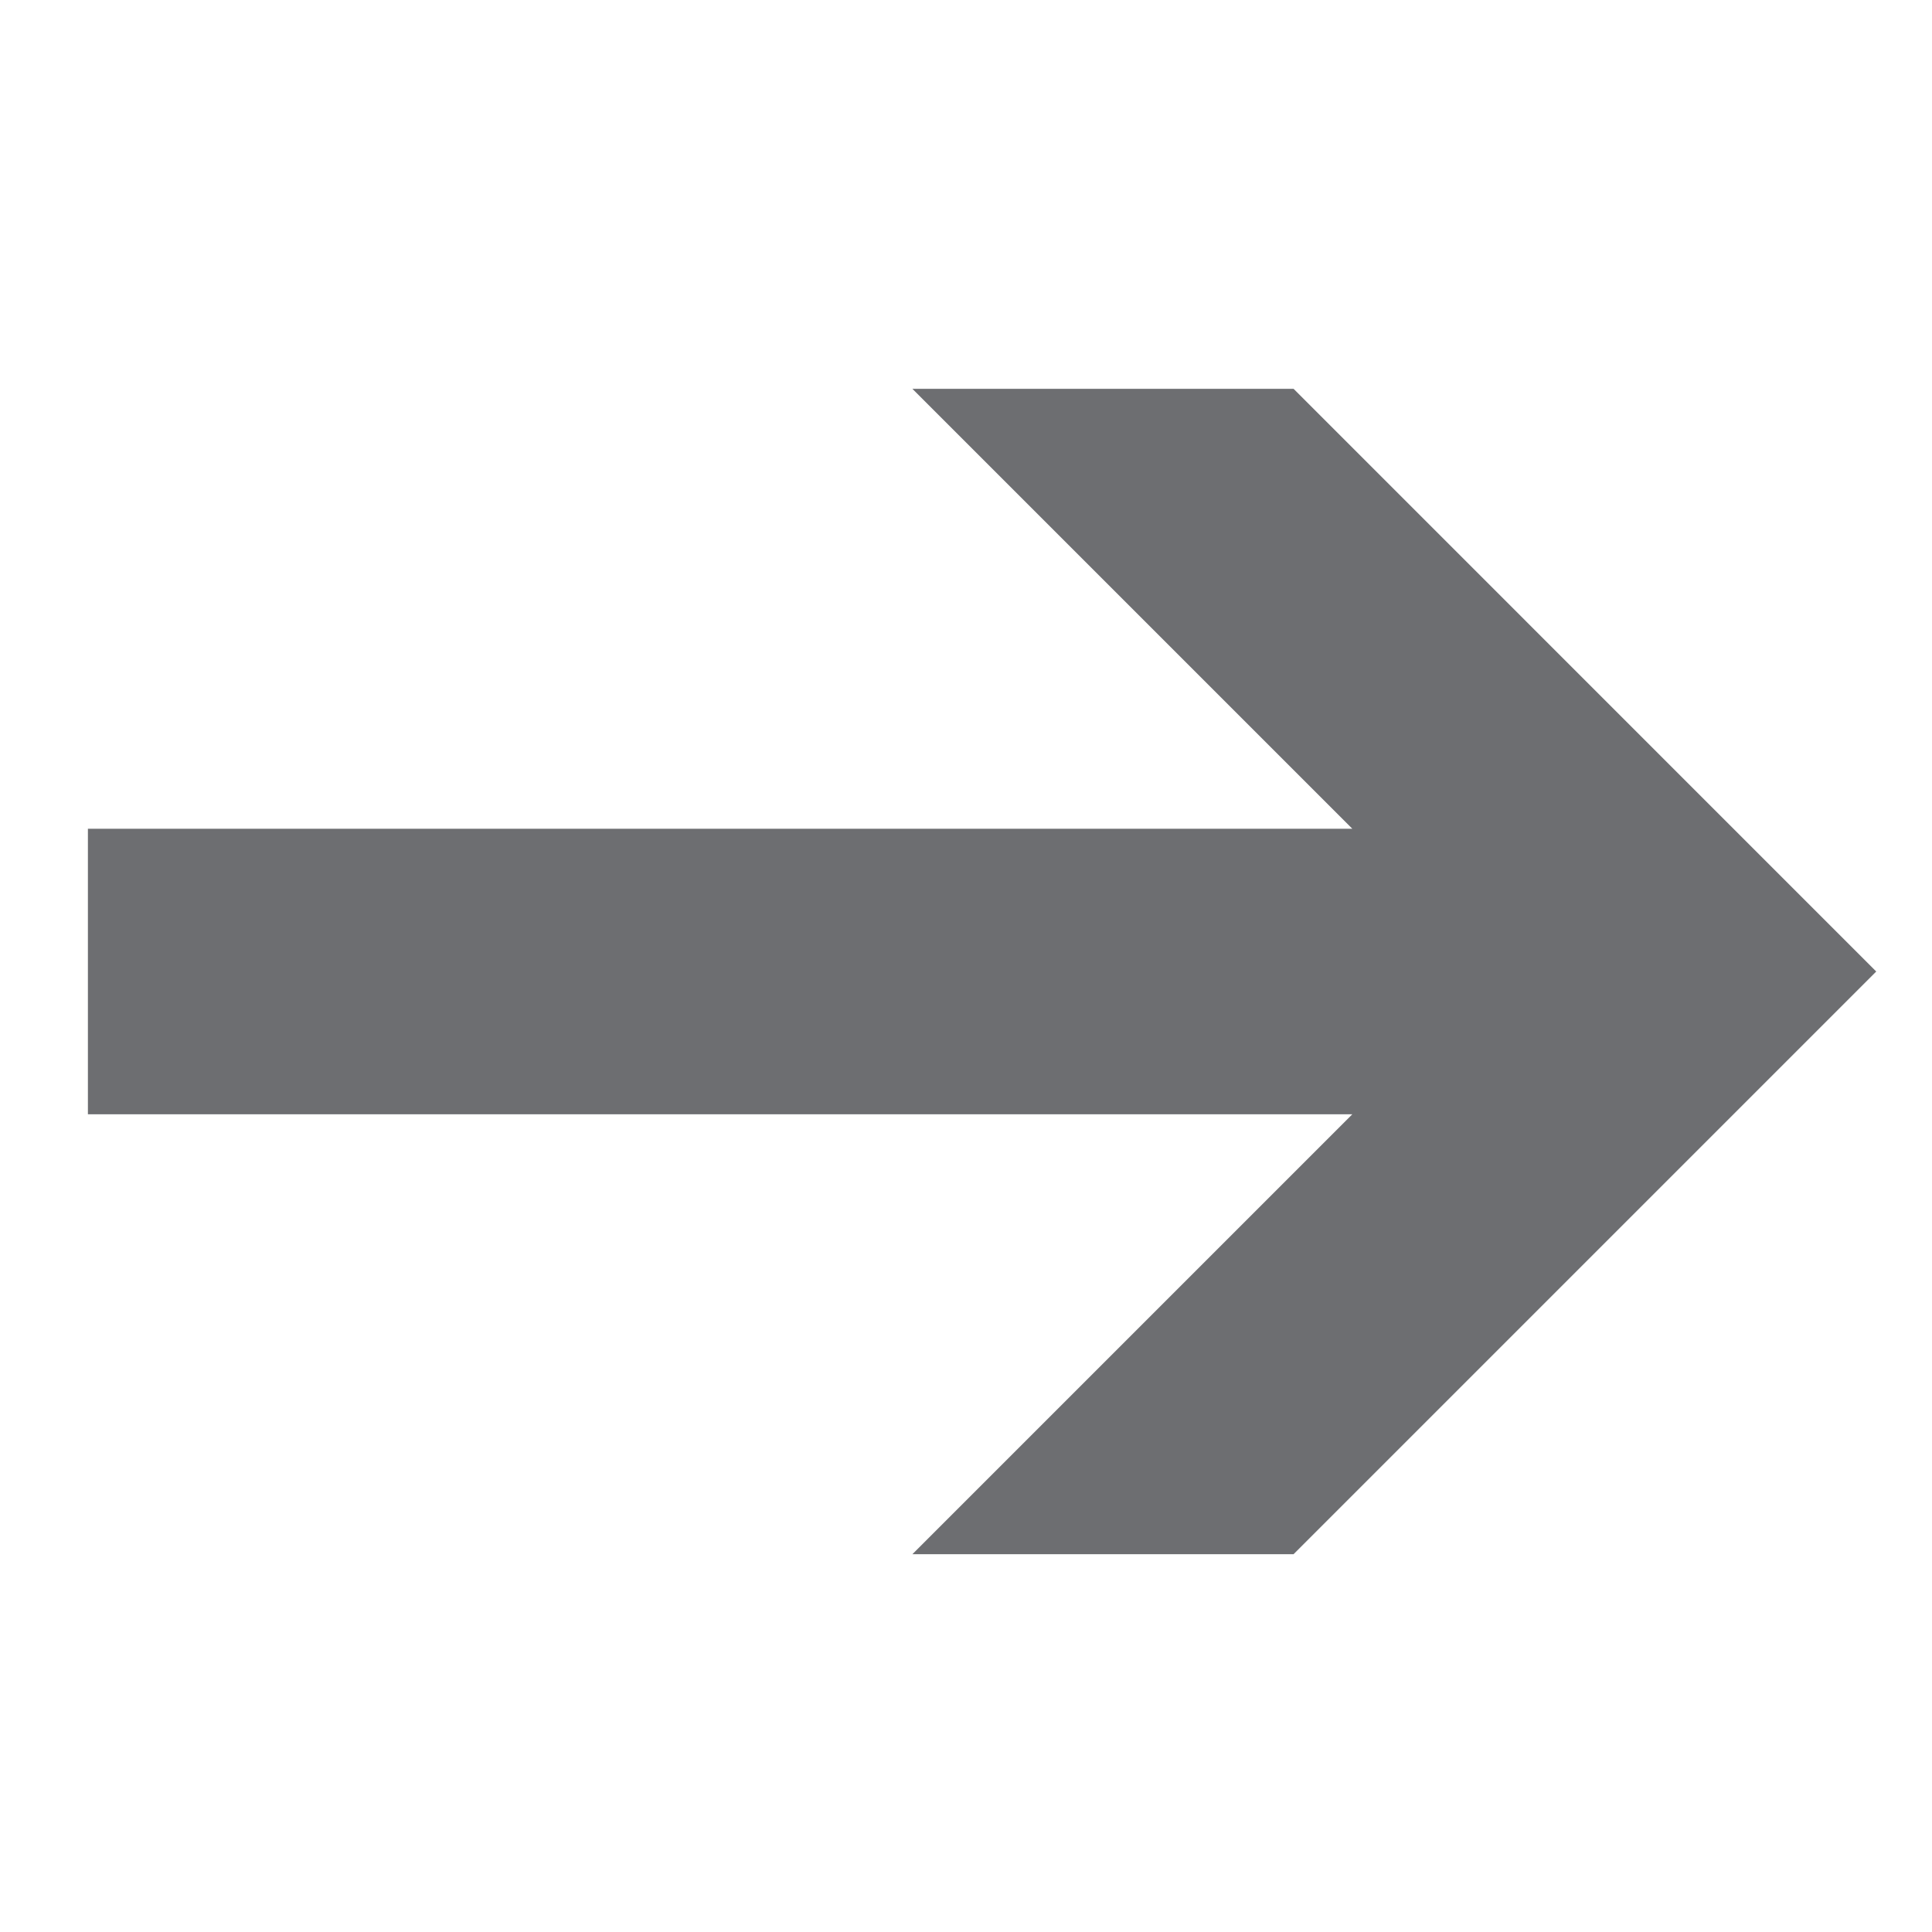 <?xml version="1.0" encoding="utf-8"?><!DOCTYPE svg PUBLIC "-//W3C//DTD SVG 1.1//EN" "http://www.w3.org/Graphics/SVG/1.1/DTD/svg11.dtd"><svg version="1.1" id="Layer_1" xmlns="http://www.w3.org/2000/svg" xmlns:xlink="http://www.w3.org/1999/xlink" x="0px" y="0px" width="34px" height="34px" viewBox="0 0 50 50" enable-background="new 0 0 50 50" xml:space="preserve"><g id="XMLID_1_"><path fill="#6D6E71" d="M48.557,25.143L33.478,40.222h-9.865l11.385-11.385H2.275v-7.389h32.723L23.613,10.063h9.865L48.557,25.143z"/></g></svg>